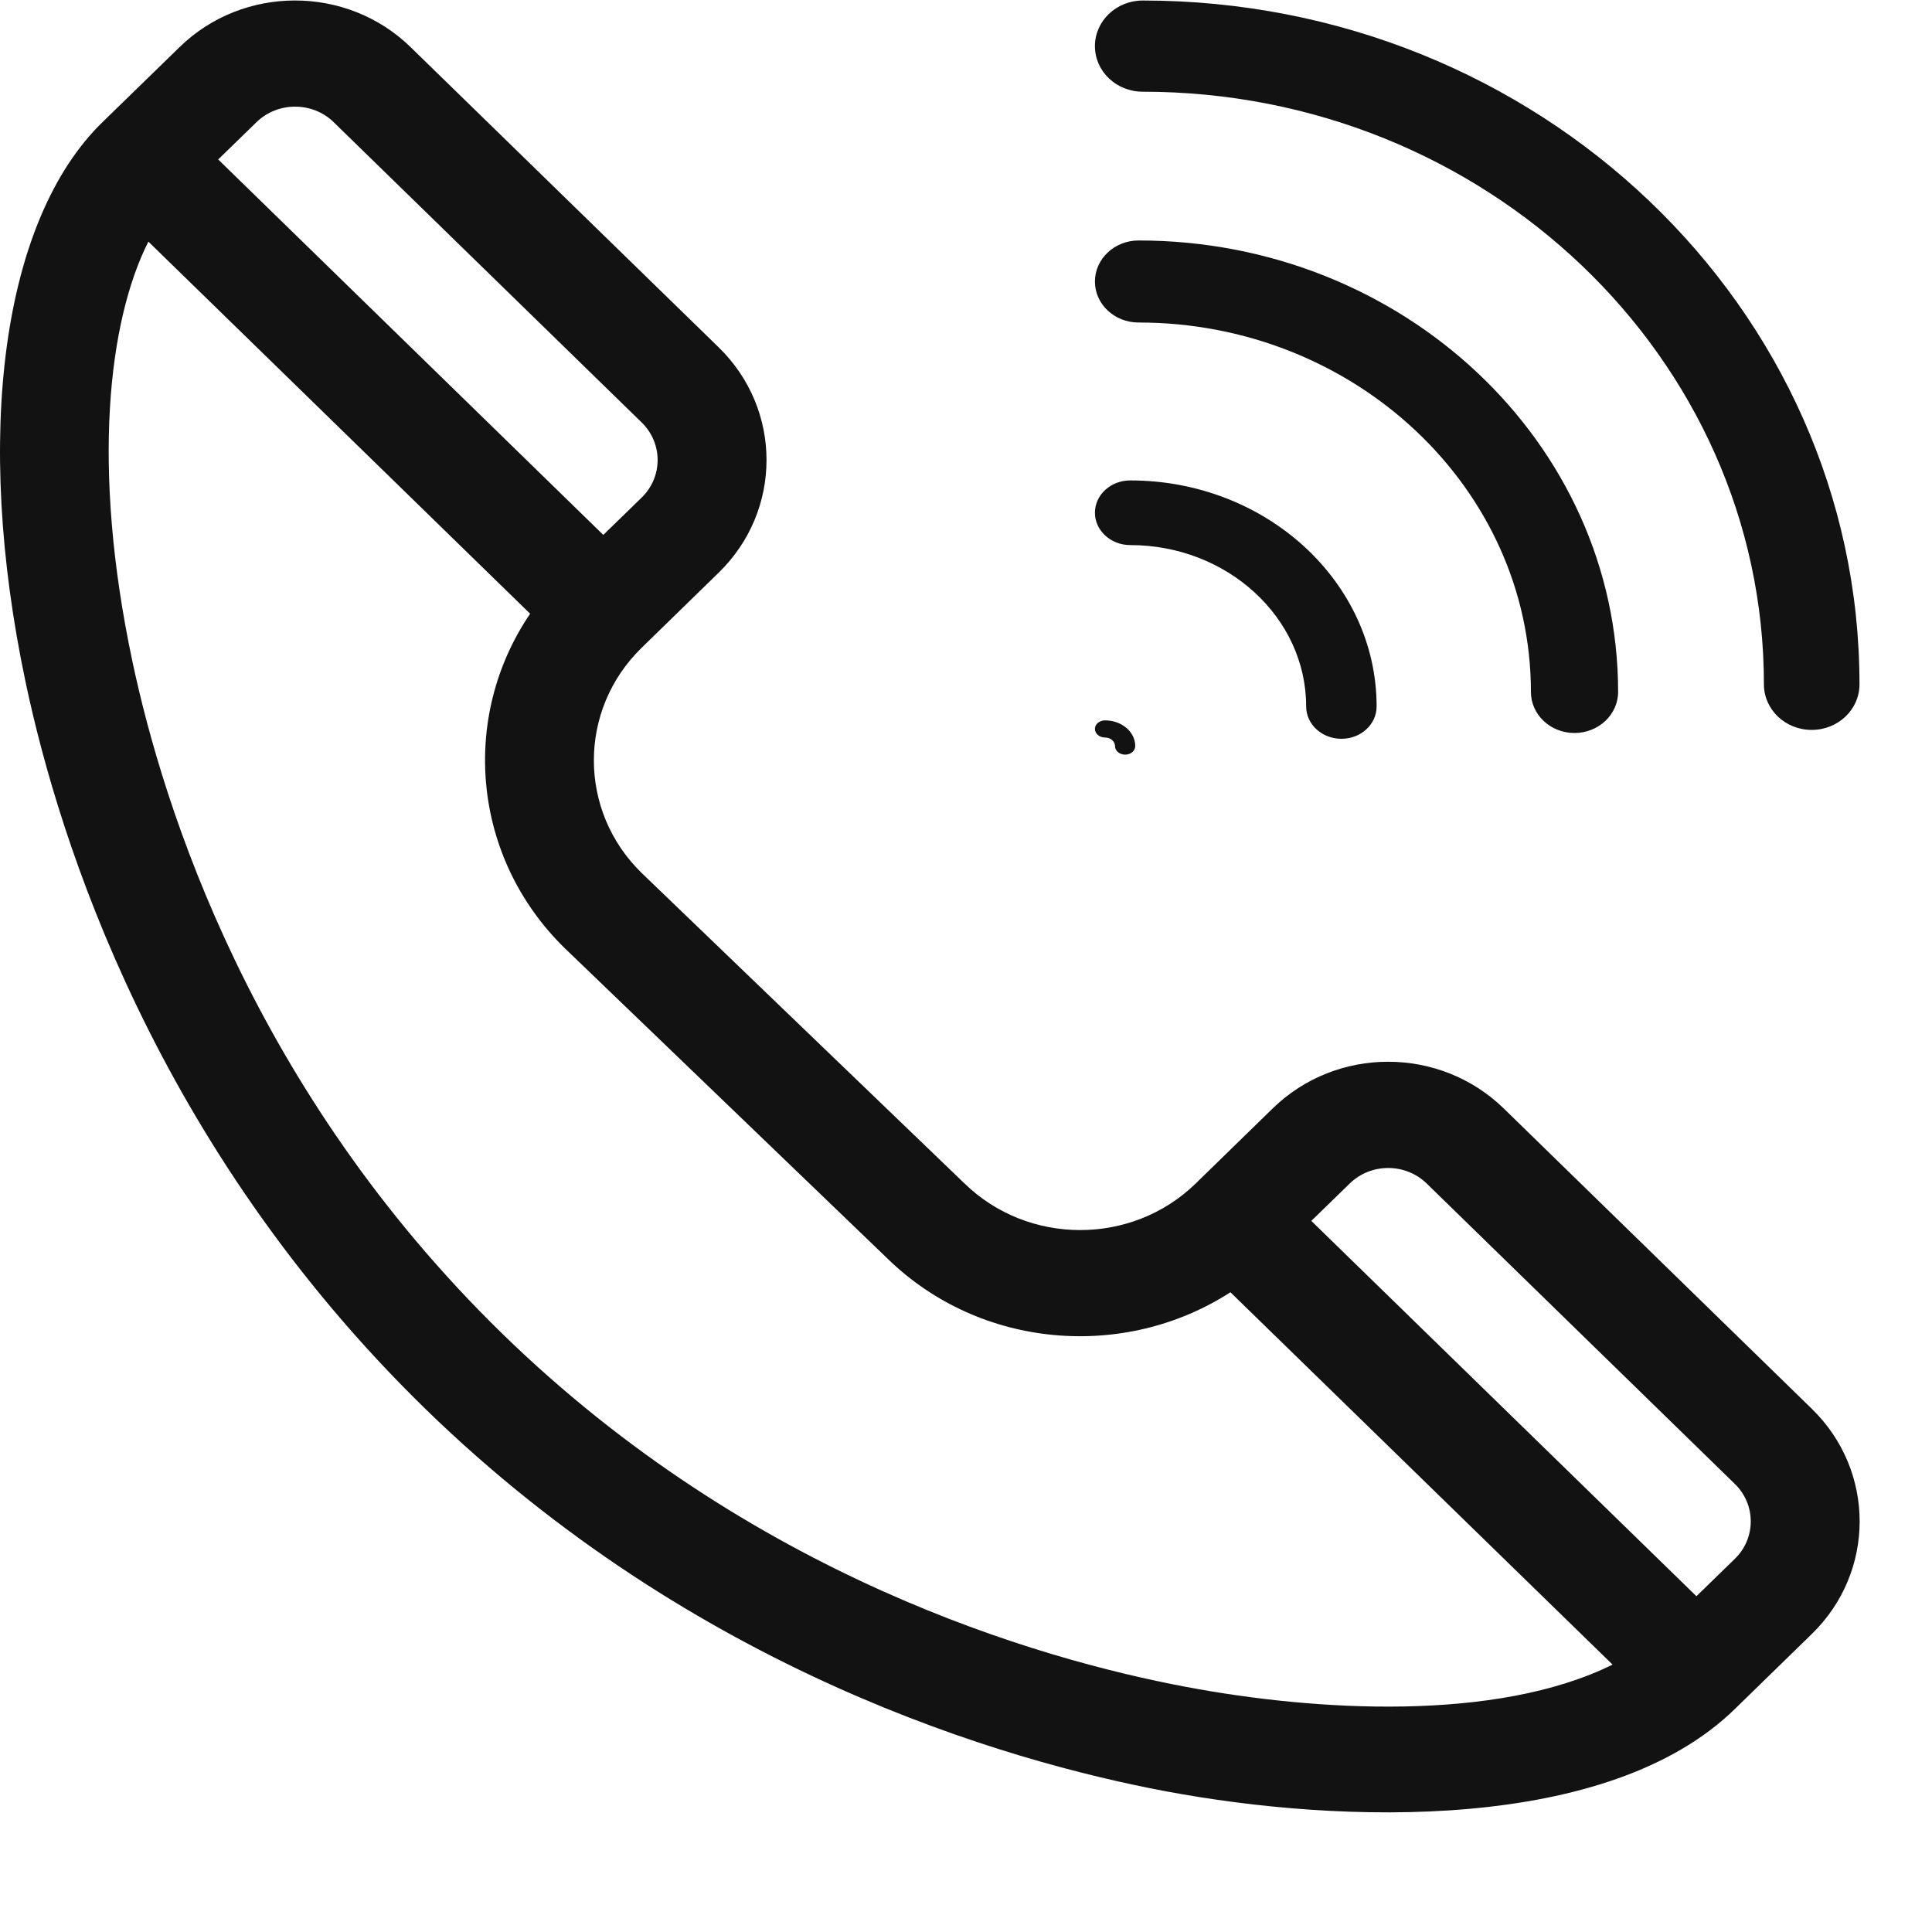 <svg width="15" height="15" viewBox="0 0 15 15" fill="none" xmlns="http://www.w3.org/2000/svg">
<path fill-rule="evenodd" clip-rule="evenodd" d="M11.675 8.606L14.067 10.938C14.562 11.42 14.562 12.204 14.067 12.686L13.469 13.269C12.487 14.227 10.422 14.165 9.049 13.907C7.799 13.672 5.391 12.973 3.302 10.938C1.21 8.898 0.46 6.531 0.2 5.302C-0.209 3.373 0.019 1.705 0.796 0.948L1.394 0.366C1.888 -0.117 2.693 -0.117 3.188 0.366L5.58 2.697C6.075 3.179 6.075 3.964 5.58 4.446L4.982 5.029C4.487 5.511 4.487 6.296 4.982 6.778L7.487 9.187C7.983 9.671 8.788 9.671 9.283 9.189L9.881 8.606C10.377 8.122 11.179 8.123 11.675 8.606ZM2.59 0.948C2.425 0.788 2.157 0.788 1.992 0.948L1.694 1.238L4.684 4.153L4.982 3.863C5.147 3.702 5.147 3.441 4.982 3.28L2.59 0.948ZM9.209 13.097C8.054 12.88 5.829 12.235 3.9 10.355C1.964 8.467 1.269 6.274 1.028 5.135C0.708 3.627 0.841 2.492 1.152 1.876L4.116 4.765C3.572 5.565 3.662 6.657 4.386 7.363L6.891 9.772C7.613 10.476 8.732 10.563 9.553 10.033L12.52 12.924C11.616 13.371 10.21 13.286 9.209 13.097ZM13.171 12.393L13.469 12.103C13.634 11.943 13.634 11.681 13.469 11.521L11.077 9.189C10.912 9.028 10.644 9.028 10.479 9.189L10.181 9.479L13.171 12.393ZM8.872 0.004C8.667 0.004 8.501 0.163 8.501 0.358C8.501 0.554 8.667 0.712 8.872 0.712C11.532 0.712 13.695 2.776 13.695 5.313C13.695 5.509 13.861 5.667 14.066 5.667C14.271 5.667 14.437 5.509 14.437 5.313C14.437 2.386 11.941 0.004 8.872 0.004ZM8.501 2.186C8.501 2.01 8.653 1.867 8.84 1.867C10.893 1.867 12.563 3.439 12.563 5.372C12.563 5.548 12.411 5.691 12.224 5.691C12.037 5.691 11.886 5.548 11.886 5.372C11.886 3.791 10.519 2.504 8.84 2.504C8.653 2.504 8.501 2.362 8.501 2.186ZM8.775 3.73C8.624 3.73 8.501 3.842 8.501 3.981C8.501 4.119 8.624 4.232 8.775 4.232C9.528 4.232 10.141 4.794 10.141 5.485C10.141 5.624 10.264 5.736 10.415 5.736C10.566 5.736 10.688 5.624 10.688 5.485C10.688 4.517 9.83 3.73 8.775 3.73ZM8.501 5.659C8.501 5.623 8.536 5.593 8.579 5.593C8.709 5.593 8.814 5.682 8.814 5.793C8.814 5.829 8.779 5.859 8.736 5.859C8.692 5.859 8.657 5.829 8.657 5.793C8.657 5.756 8.622 5.726 8.579 5.726C8.536 5.726 8.501 5.696 8.501 5.659Z" fill="#121212"/>
</svg>
